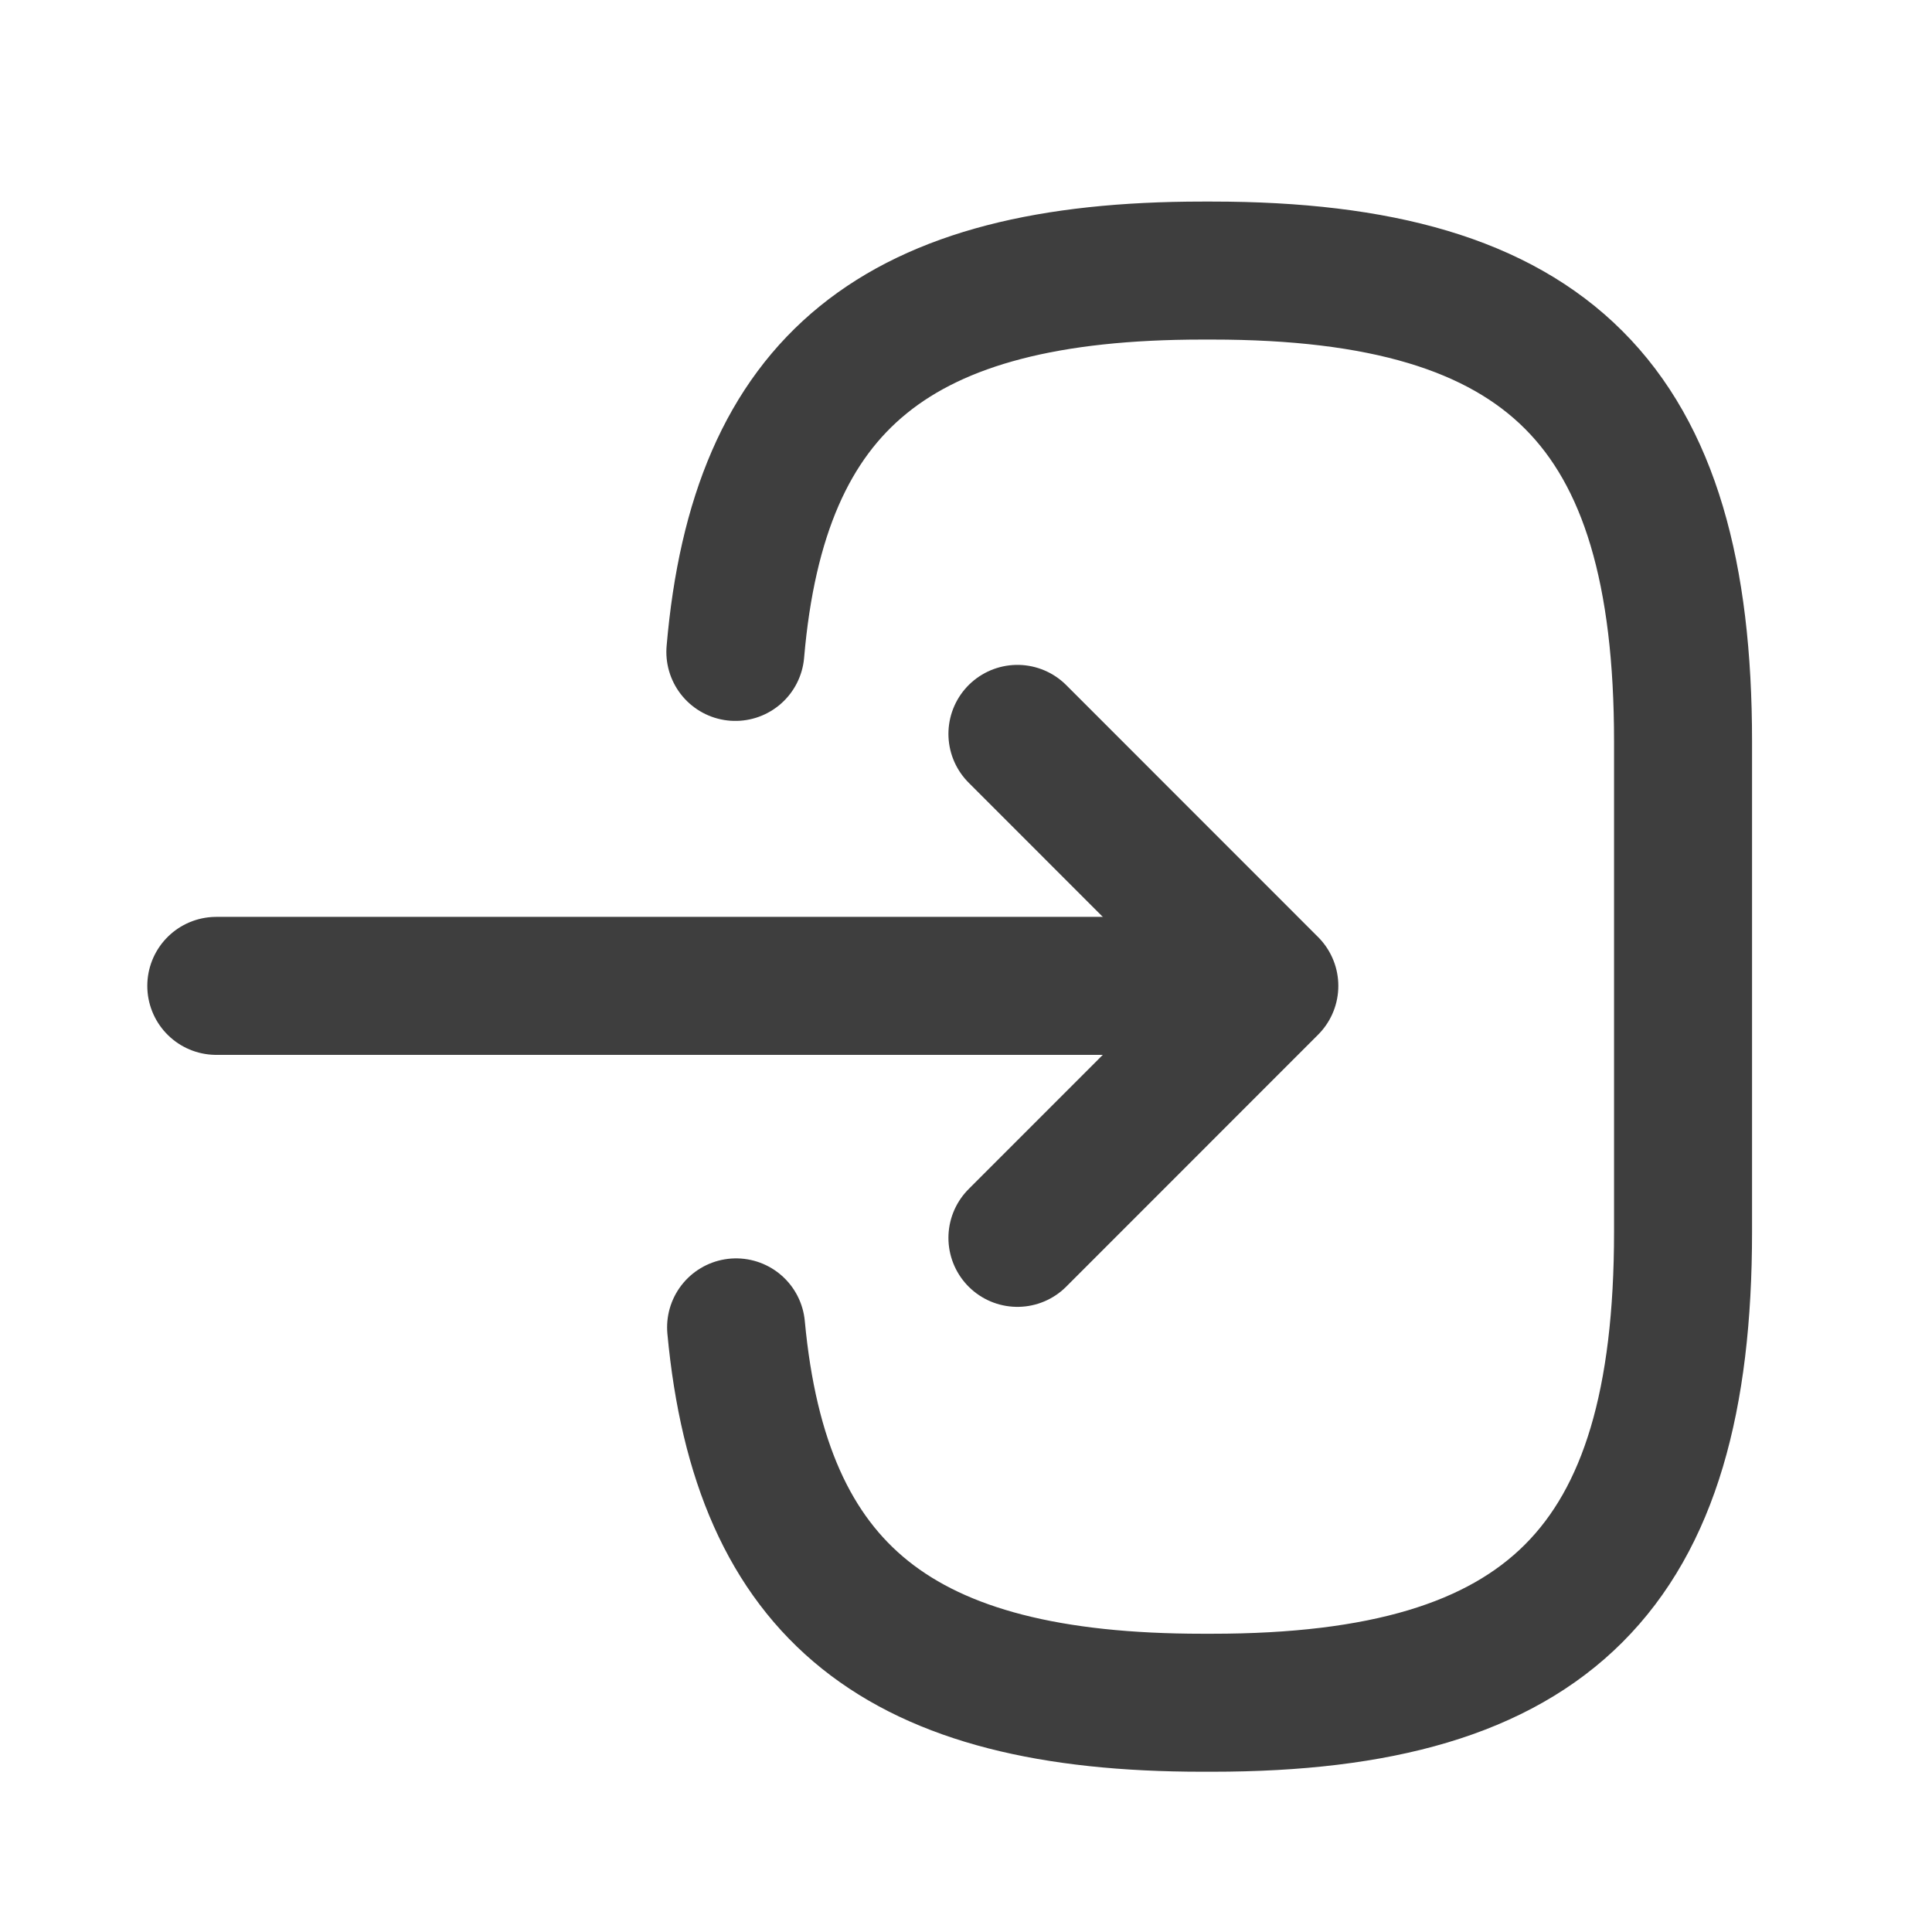 <svg width="21" height="21" viewBox="0 0 21 21" fill="none" xmlns="http://www.w3.org/2000/svg">
<path d="M7.993 7.086C8.246 4.143 9.758 2.941 13.07 2.941H13.176C16.831 2.941 18.294 4.405 18.294 8.059V13.39C18.294 17.044 16.831 18.508 13.176 18.508H13.07C9.783 18.508 8.271 17.322 8.001 14.428" stroke="#3E3E3E" stroke-width="1.5" stroke-linecap="round" stroke-linejoin="round"/>
<path d="M2.351 10.716H12.882" stroke="#3E3E3E" stroke-width="1.5" stroke-linecap="round" stroke-linejoin="round"/>
<path d="M11.059 7.977L13.797 10.716L11.059 13.455" stroke="#3E3E3E" stroke-width="1.5" stroke-linecap="round" stroke-linejoin="round"/>
</svg>

